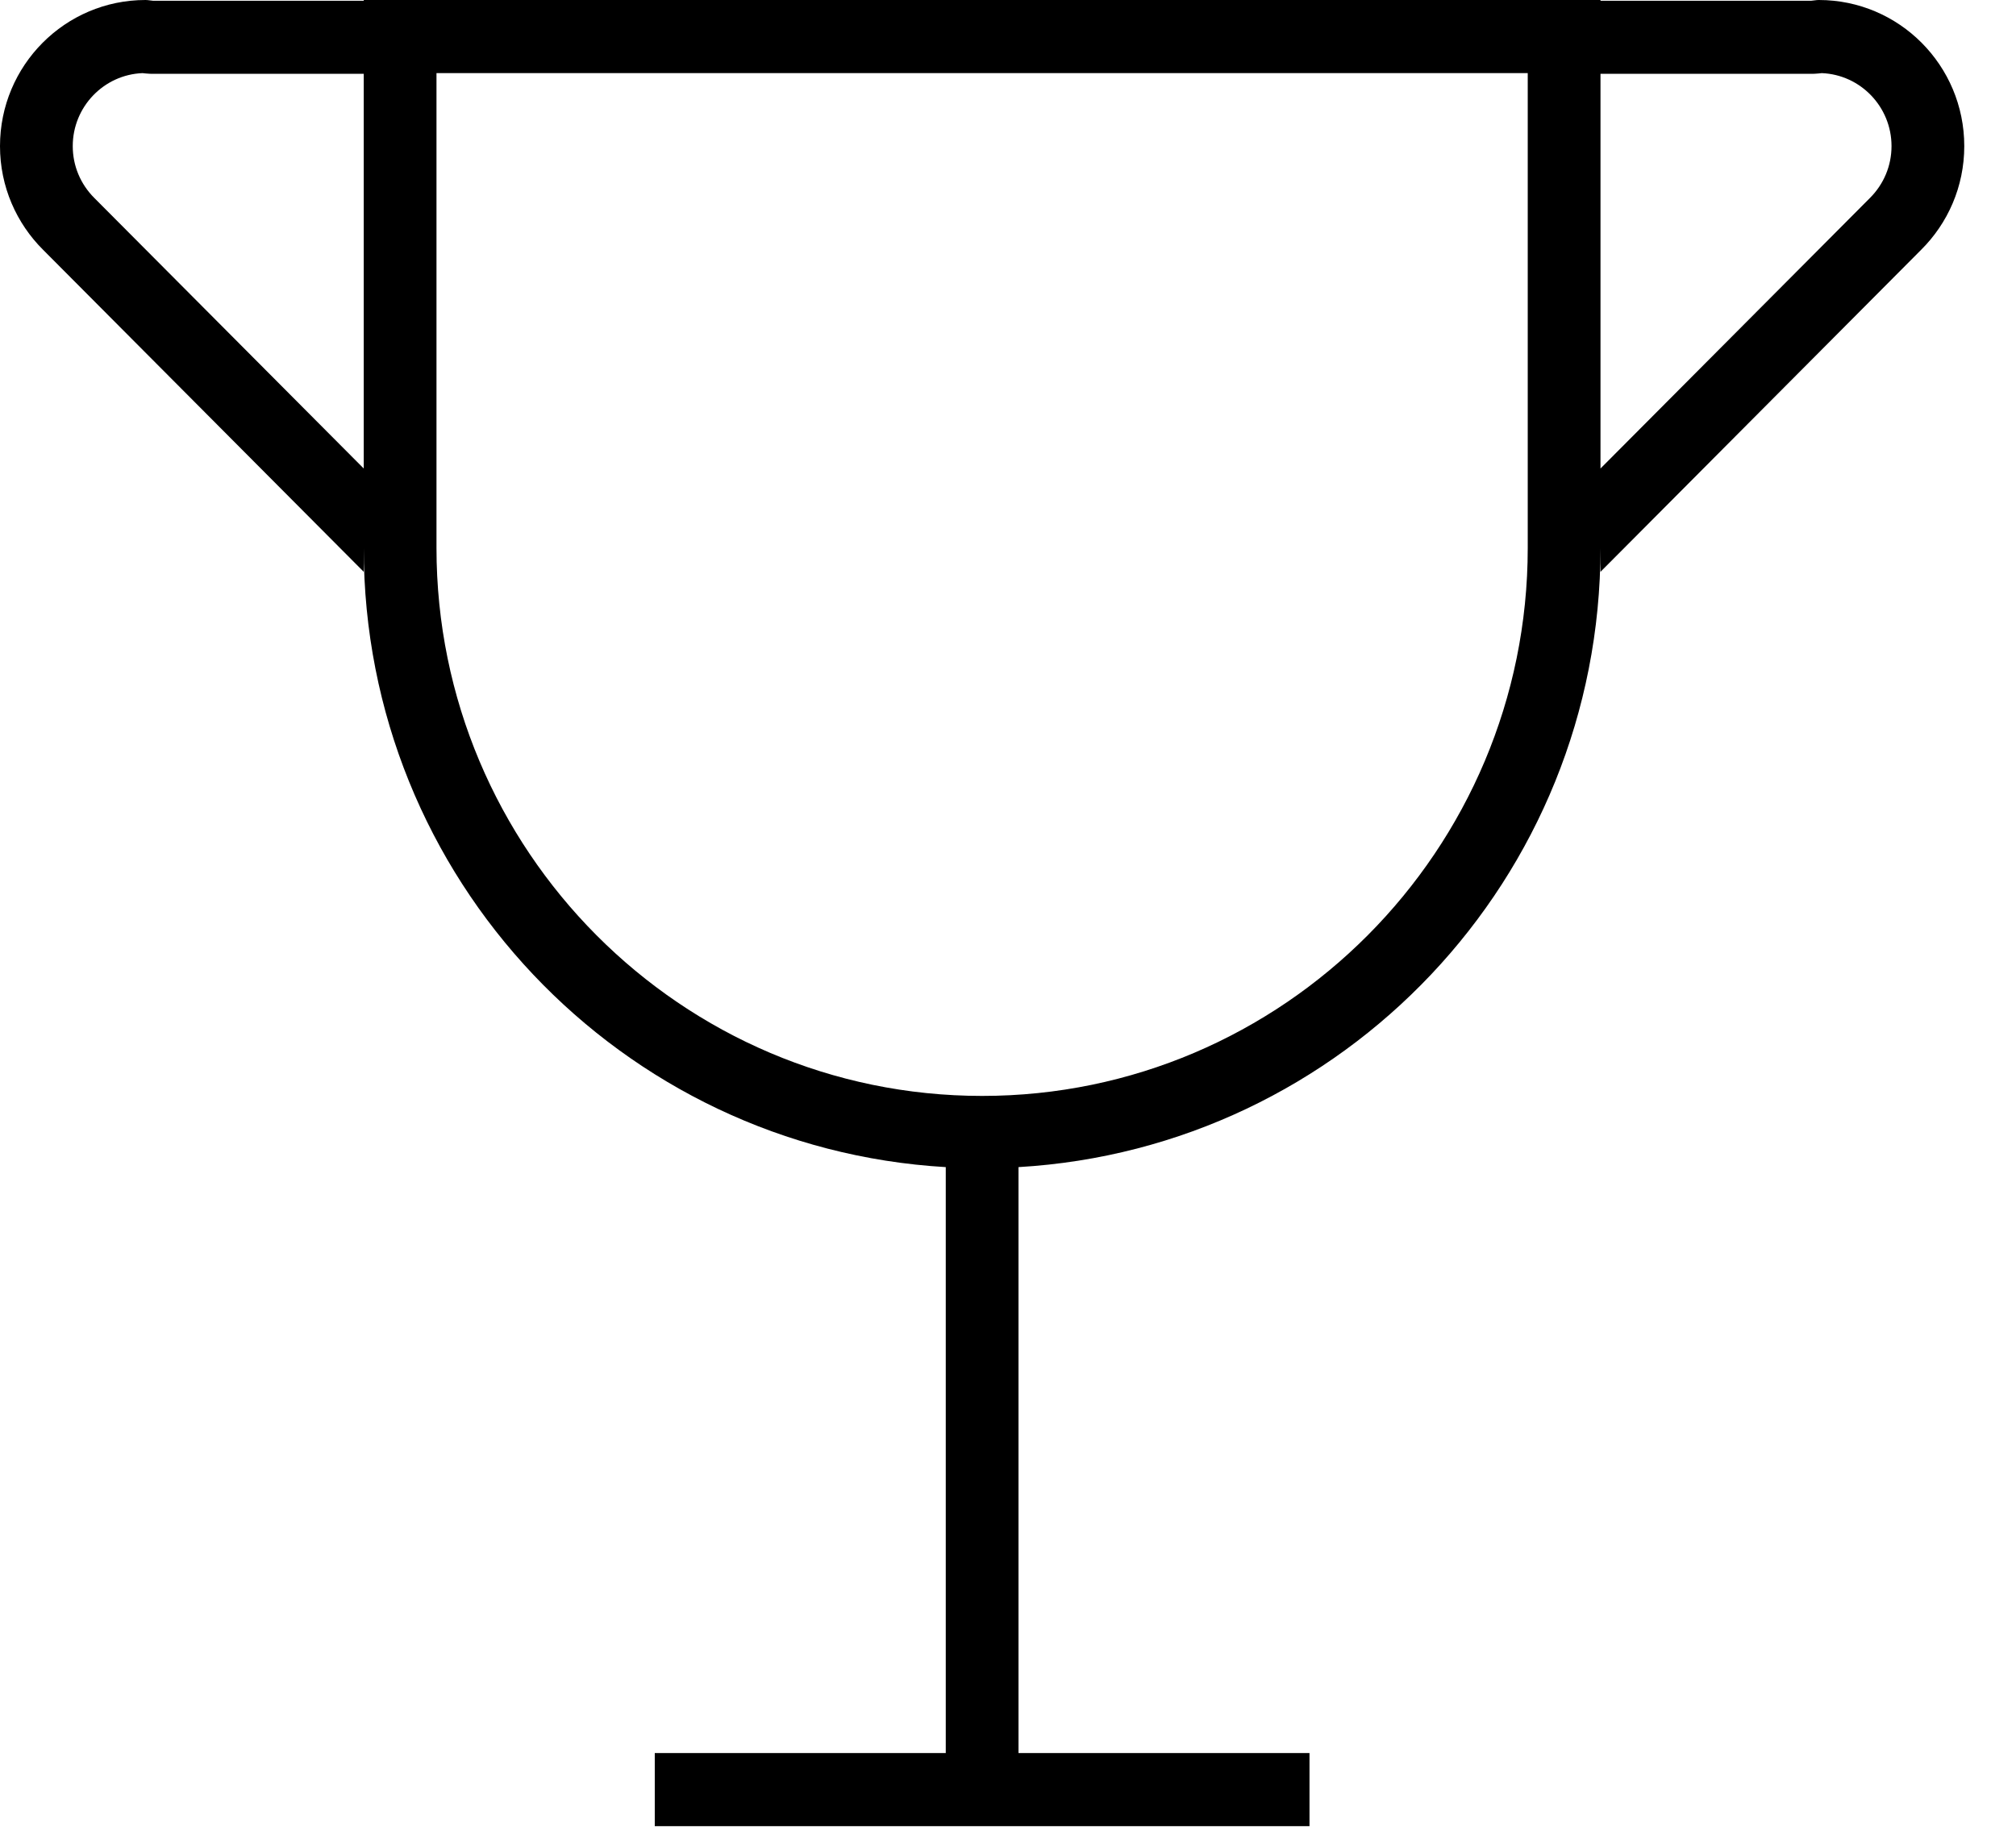 <svg xmlns="http://www.w3.org/2000/svg" xmlns:xlink="http://www.w3.org/1999/xlink" preserveAspectRatio="xMidYMid" width="47" height="43" viewBox="0 0 47 43">
  <defs>
    <style>

      .cls-2 {
        fill: #000000;
        filter: url(#color-overlay-1);
      }
    </style>

    <filter id="color-overlay-1" filterUnits="userSpaceOnUse">
      <feFlood flood-color="#718a9c" flood-opacity="1"/>
      <feComposite operator="in" in2="SourceGraphic"/>
      <feBlend mode="normal" in2="SourceGraphic" result="colorOverlay"/>
    </filter>
  </defs>
  <path d="M42.402,-0.000 C42.340,-0.000 42.282,0.014 42.221,0.018 C42.221,0.018 37.313,0.018 37.313,0.018 C37.313,0.018 37.313,-0.000 37.313,-0.000 C37.313,-0.000 8.480,-0.000 8.480,-0.000 C8.480,-0.000 8.480,0.018 8.480,0.018 C8.480,0.018 3.573,0.018 3.573,0.018 C3.511,0.014 3.454,-0.000 3.392,-0.000 C1.519,-0.000 -0.000,1.525 -0.000,3.407 C-0.000,4.353 0.385,5.208 1.005,5.825 C1.005,5.825 8.480,13.333 8.480,13.333 C8.480,13.333 8.480,12.776 8.480,12.776 C8.480,20.486 14.484,26.771 22.049,27.213 C22.049,27.213 22.049,40.875 22.049,40.875 C22.049,40.875 15.265,40.875 15.265,40.875 C15.265,40.875 15.265,42.579 15.265,42.579 C15.265,42.579 30.529,42.579 30.529,42.579 C30.529,42.579 30.529,40.875 30.529,40.875 C30.529,40.875 23.745,40.875 23.745,40.875 C23.745,40.875 23.745,27.213 23.745,27.213 C31.310,26.771 37.313,20.486 37.313,12.776 C37.313,12.776 37.313,13.333 37.313,13.333 C37.313,13.333 44.788,5.825 44.788,5.825 C45.409,5.208 45.794,4.353 45.794,3.407 C45.794,1.525 44.275,-0.000 42.402,-0.000 ZM8.480,10.924 C8.480,10.924 2.199,4.616 2.199,4.616 C1.875,4.292 1.696,3.863 1.696,3.407 C1.696,2.491 2.419,1.741 3.323,1.705 C3.375,1.712 3.427,1.716 3.481,1.719 C3.481,1.719 3.527,1.721 3.527,1.721 C3.527,1.721 3.573,1.721 3.573,1.721 C3.573,1.721 8.480,1.721 8.480,1.721 C8.480,1.721 8.480,10.924 8.480,10.924 ZM35.617,12.776 C35.617,19.822 29.910,25.553 22.897,25.553 C15.883,25.553 10.176,19.822 10.176,12.776 C10.176,12.776 10.176,1.704 10.176,1.704 C10.176,1.704 35.617,1.704 35.617,1.704 C35.617,1.704 35.617,12.776 35.617,12.776 ZM43.595,4.616 C43.595,4.616 37.313,10.924 37.313,10.924 C37.313,10.924 37.313,1.721 37.313,1.721 C37.313,1.721 42.221,1.721 42.221,1.721 C42.221,1.721 42.267,1.721 42.267,1.721 C42.267,1.721 42.313,1.719 42.313,1.719 C42.367,1.716 42.419,1.712 42.471,1.705 C43.375,1.741 44.098,2.491 44.098,3.407 C44.098,3.863 43.919,4.292 43.595,4.616 Z" id="path-1" class="cls-2" fill-rule="evenodd"/>
</svg>
